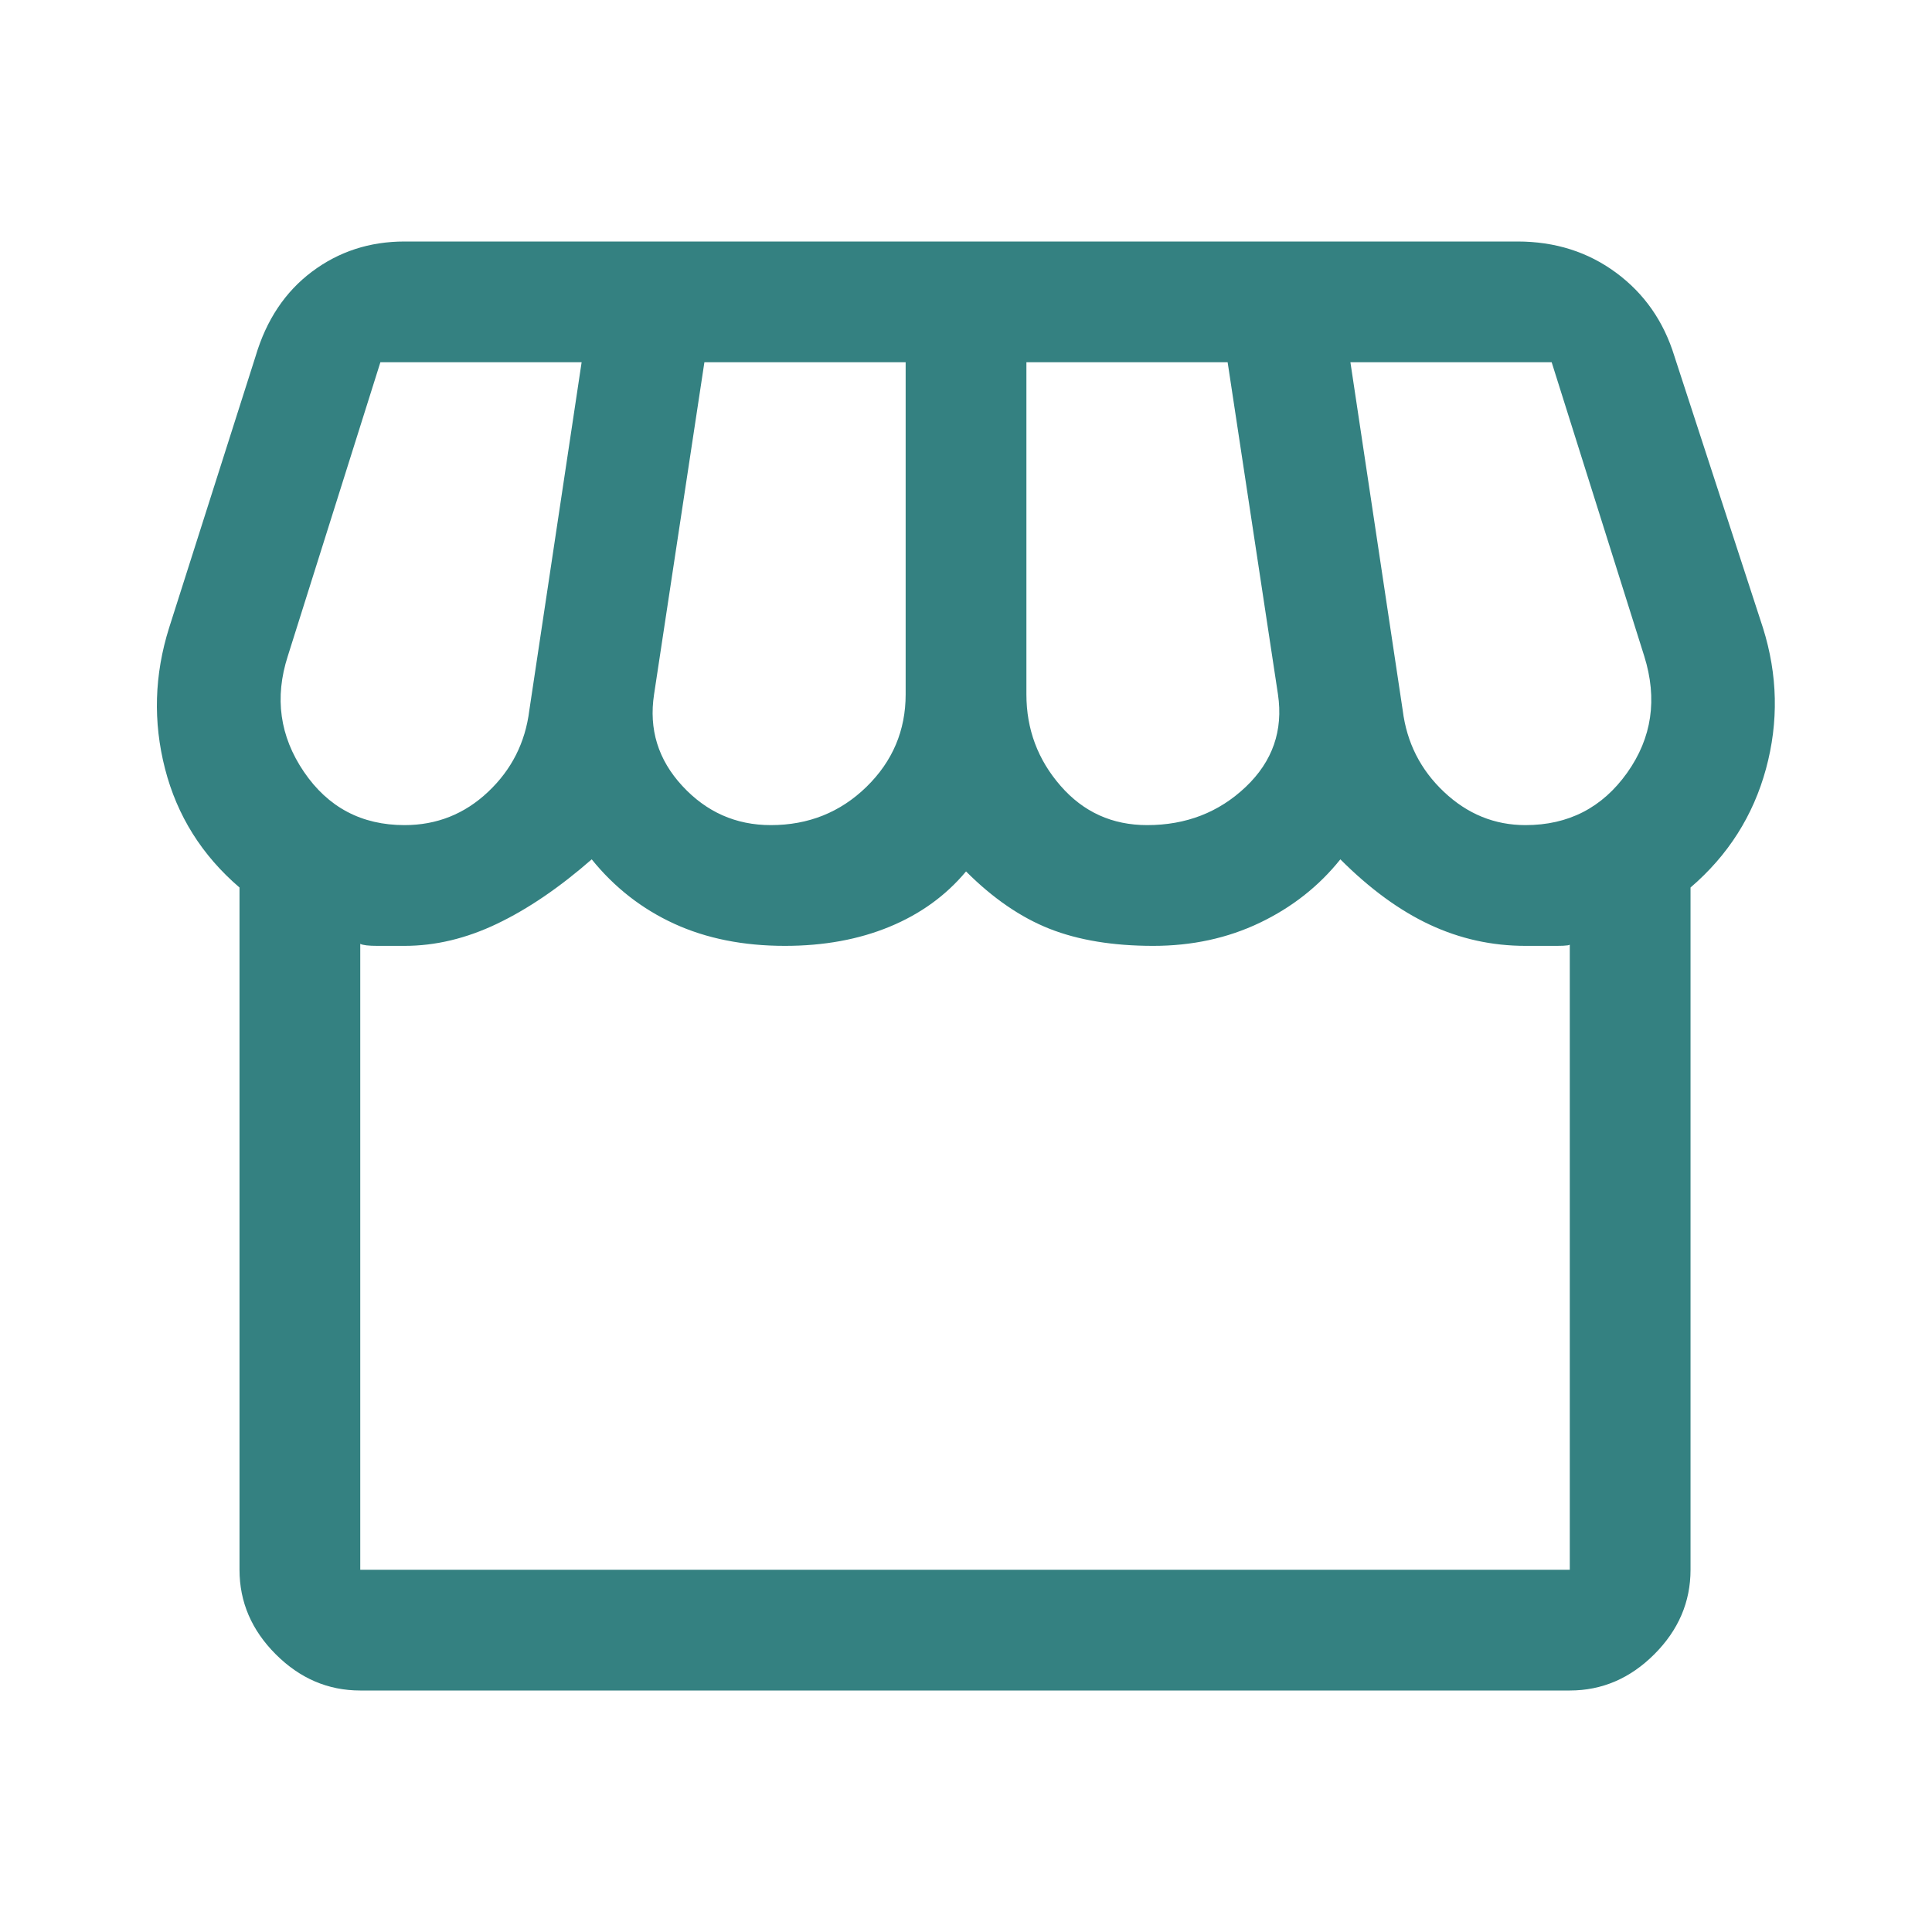 <svg width="64" height="64" viewBox="0 0 64 64" fill="none" xmlns="http://www.w3.org/2000/svg">
<path d="M56.001 29.4V52C56.001 53.067 55.601 54 54.801 54.8C54.001 55.6 53.067 56 52.001 56H11.934C10.867 56 9.934 55.6 9.134 54.8C8.334 54 7.934 53.067 7.934 52V29.4C6.689 28.333 5.867 27.022 5.467 25.467C5.067 23.911 5.112 22.356 5.601 20.8L8.467 11.8C8.823 10.6 9.445 9.667 10.334 9C11.223 8.333 12.245 8 13.401 8H50.267C51.512 8 52.601 8.344 53.534 9.033C54.467 9.722 55.112 10.644 55.467 11.8L58.401 20.8C58.889 22.356 58.923 23.911 58.501 25.467C58.078 27.022 57.245 28.333 56.001 29.4ZM38.001 27.333C39.289 27.333 40.378 26.911 41.267 26.067C42.156 25.222 42.512 24.2 42.334 23L40.667 12H34.001V23C34.001 24.156 34.378 25.167 35.134 26.033C35.889 26.9 36.845 27.333 38.001 27.333ZM25.534 27.333C26.778 27.333 27.834 26.911 28.701 26.067C29.567 25.222 30.001 24.2 30.001 23V12H23.334L21.667 23C21.489 24.156 21.801 25.167 22.601 26.033C23.401 26.9 24.378 27.333 25.534 27.333ZM13.401 27.333C14.467 27.333 15.389 26.967 16.167 26.233C16.945 25.5 17.401 24.6 17.534 23.533L19.267 12H12.601L9.534 21.733C9.089 23.111 9.267 24.389 10.067 25.567C10.867 26.744 11.978 27.333 13.401 27.333ZM50.534 27.333C51.956 27.333 53.078 26.756 53.901 25.6C54.723 24.444 54.912 23.156 54.467 21.733L51.401 12H44.734L46.467 23.533C46.601 24.6 47.056 25.5 47.834 26.233C48.612 26.967 49.512 27.333 50.534 27.333ZM11.934 52H52.001V31.267C52.045 31.311 51.901 31.333 51.567 31.333H50.534C49.423 31.333 48.367 31.1 47.367 30.633C46.367 30.167 45.378 29.444 44.401 28.467C43.69 29.356 42.801 30.056 41.734 30.567C40.667 31.078 39.489 31.333 38.201 31.333C36.867 31.333 35.723 31.144 34.767 30.767C33.812 30.389 32.889 29.756 32.001 28.867C31.334 29.667 30.489 30.278 29.467 30.7C28.445 31.122 27.29 31.333 26.001 31.333C24.623 31.333 23.401 31.089 22.334 30.6C21.267 30.111 20.356 29.4 19.601 28.467C18.534 29.4 17.489 30.111 16.467 30.6C15.445 31.089 14.423 31.333 13.401 31.333H12.501C12.212 31.333 12.023 31.311 11.934 31.267V52ZM52.001 52H11.934H52.001Z" fill="#348181"/>
</svg>
